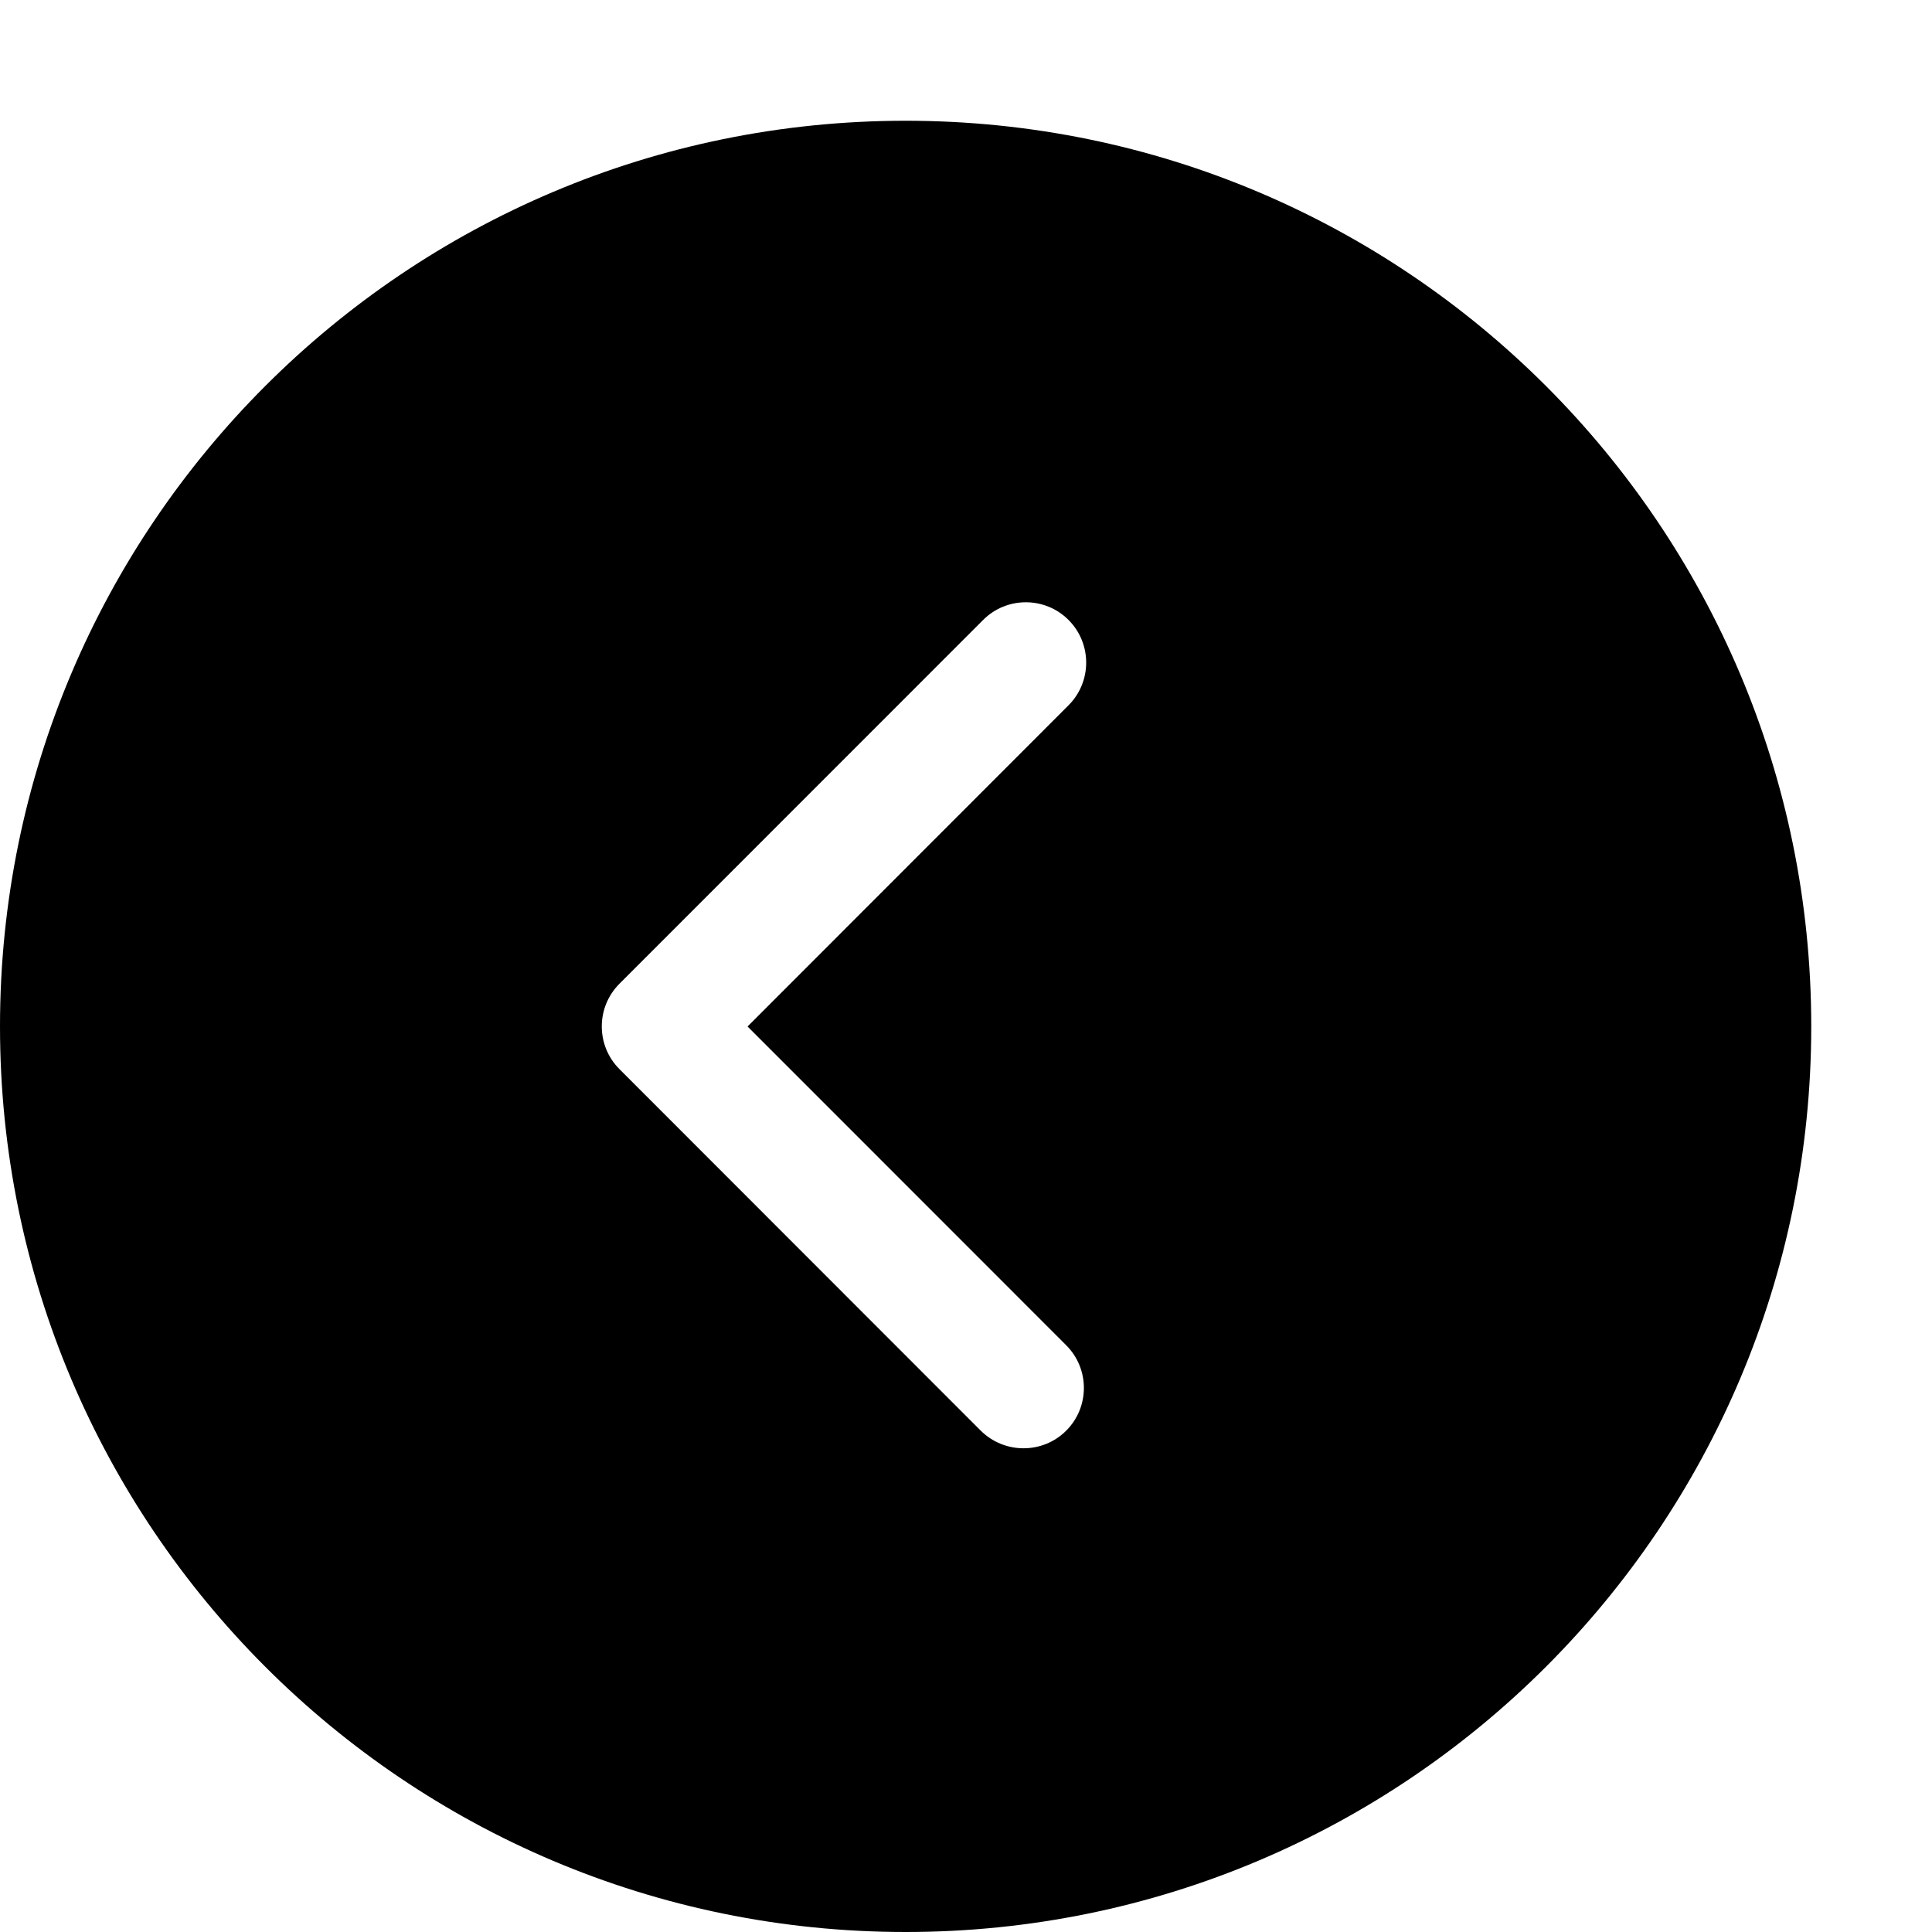 <?xml version="1.0" standalone="no"?><!DOCTYPE svg PUBLIC "-//W3C//DTD SVG 1.1//EN" "http://www.w3.org/Graphics/SVG/1.1/DTD/svg11.dtd"><svg class="icon" width="200px" height="200.00px" viewBox="0 0 1024 1024" version="1.1" xmlns="http://www.w3.org/2000/svg"><path d="M480 64C214.912 64 0 278.912 0 544 0 809.088 214.912 1024 480 1024c265.088 0 480-214.912 480-480C960 278.912 745.088 64 480 64zM565.12 713.024c12.48 12.48 12.48 32.768 0 45.248-6.272 6.272-14.464 9.344-22.656 9.344s-16.384-3.136-22.656-9.344L328.32 566.656c-12.48-12.48-12.48-32.768 0-45.248l192.768-192.832c12.48-12.48 32.768-12.48 45.248 0s12.48 32.768 0 45.248L396.224 544.064 565.12 713.024z" /></svg>